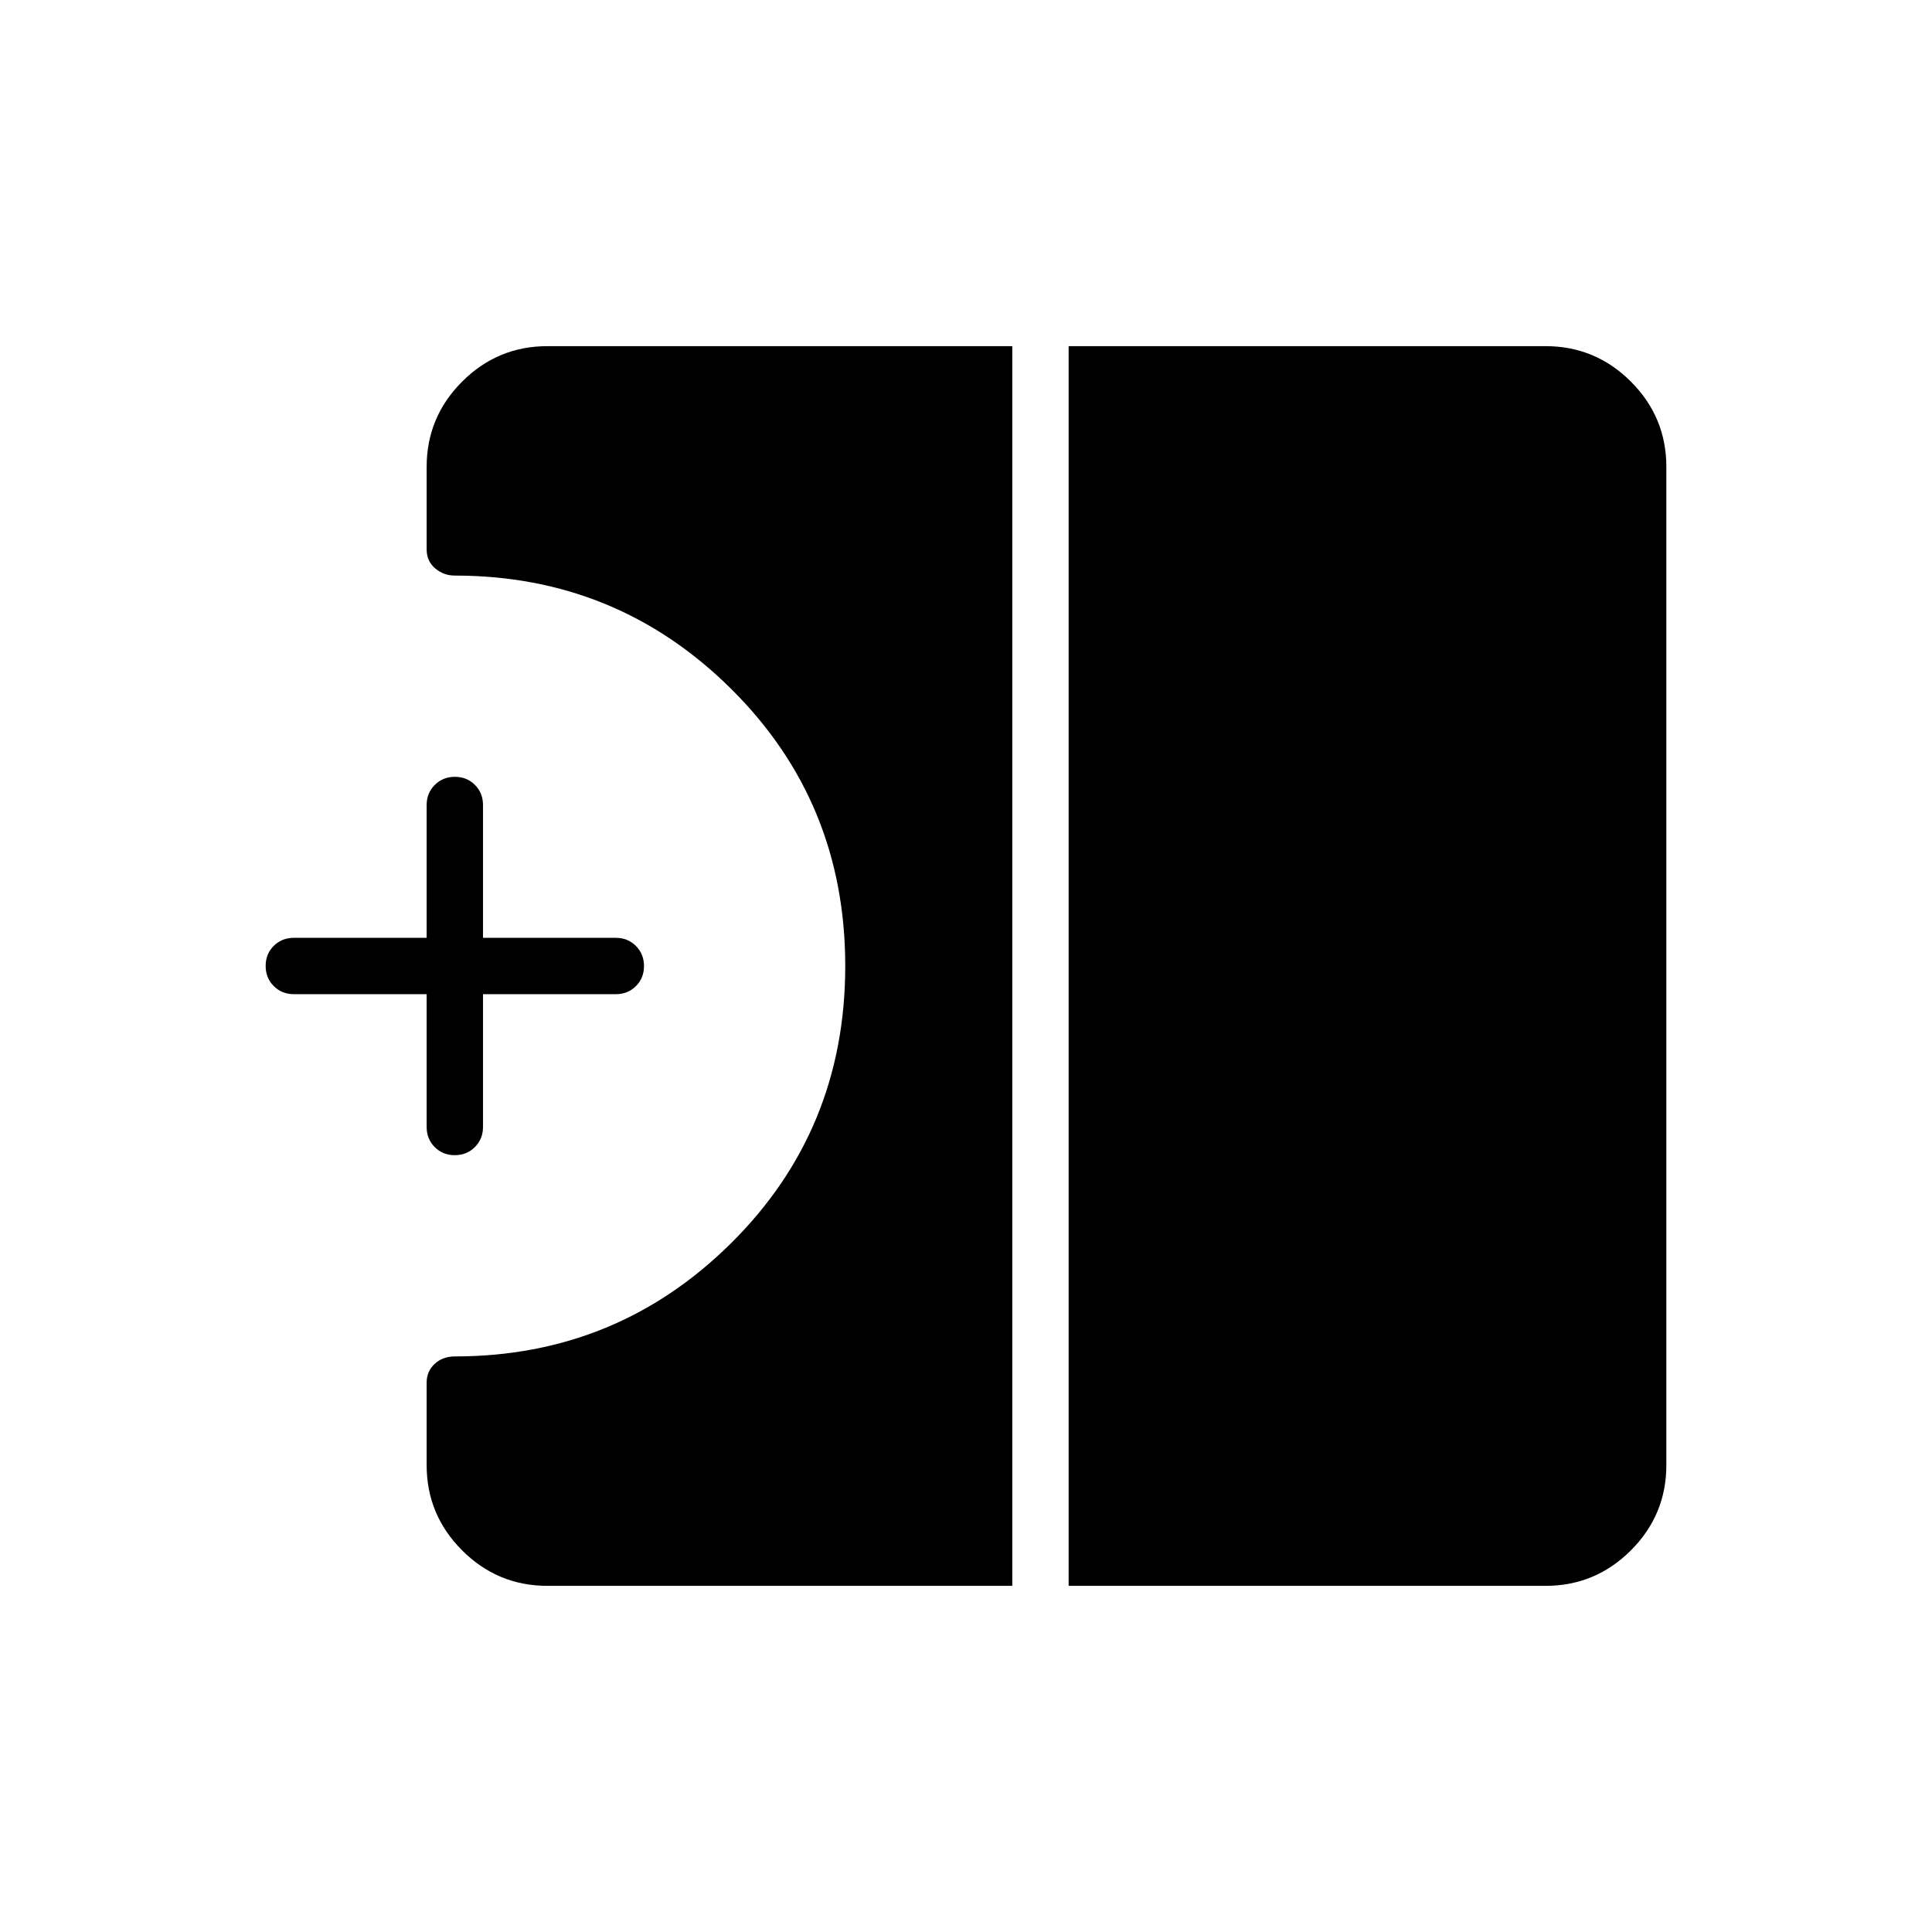 <svg xmlns="http://www.w3.org/2000/svg" height="24" viewBox="0 -960 960 960" width="24"><path d="M225.96-386q-5.96 0-9.96-4.02-4-4.03-4-9.98v-66h-66q-5.95 0-9.98-4.04-4.02-4.03-4.02-10 0-5.96 4.02-9.96 4.03-4 9.98-4h66v-66q0-5.95 4.04-9.97 4.03-4.03 10-4.03 5.96 0 9.96 4.03 4 4.02 4 9.97v66h66q5.95 0 9.98 4.04 4.02 4.03 4.02 10 0 5.96-4.02 9.96-4.03 4-9.98 4h-66v66q0 5.95-4.04 9.98-4.03 4.02-10 4.02ZM531-172v-616h237q24.75 0 42.38 17.62Q828-752.75 828-728v496q0 24.75-17.62 42.37Q792.75-172 768-172H531Zm-259 0q-24.75 0-42.37-17.63Q212-207.25 212-232v-41q0-5.62 4-9.31 4-3.69 10-3.69 80.51 0 137.26-56.26Q420-398.52 420-480q0-81.48-56.74-137.74Q306.51-674 226-674q-5.6 0-9.8-3.61-4.2-3.61-4.2-9.39v-41q0-24.75 17.63-42.38Q247.25-788 272-788h231v616H272Z"/></svg>